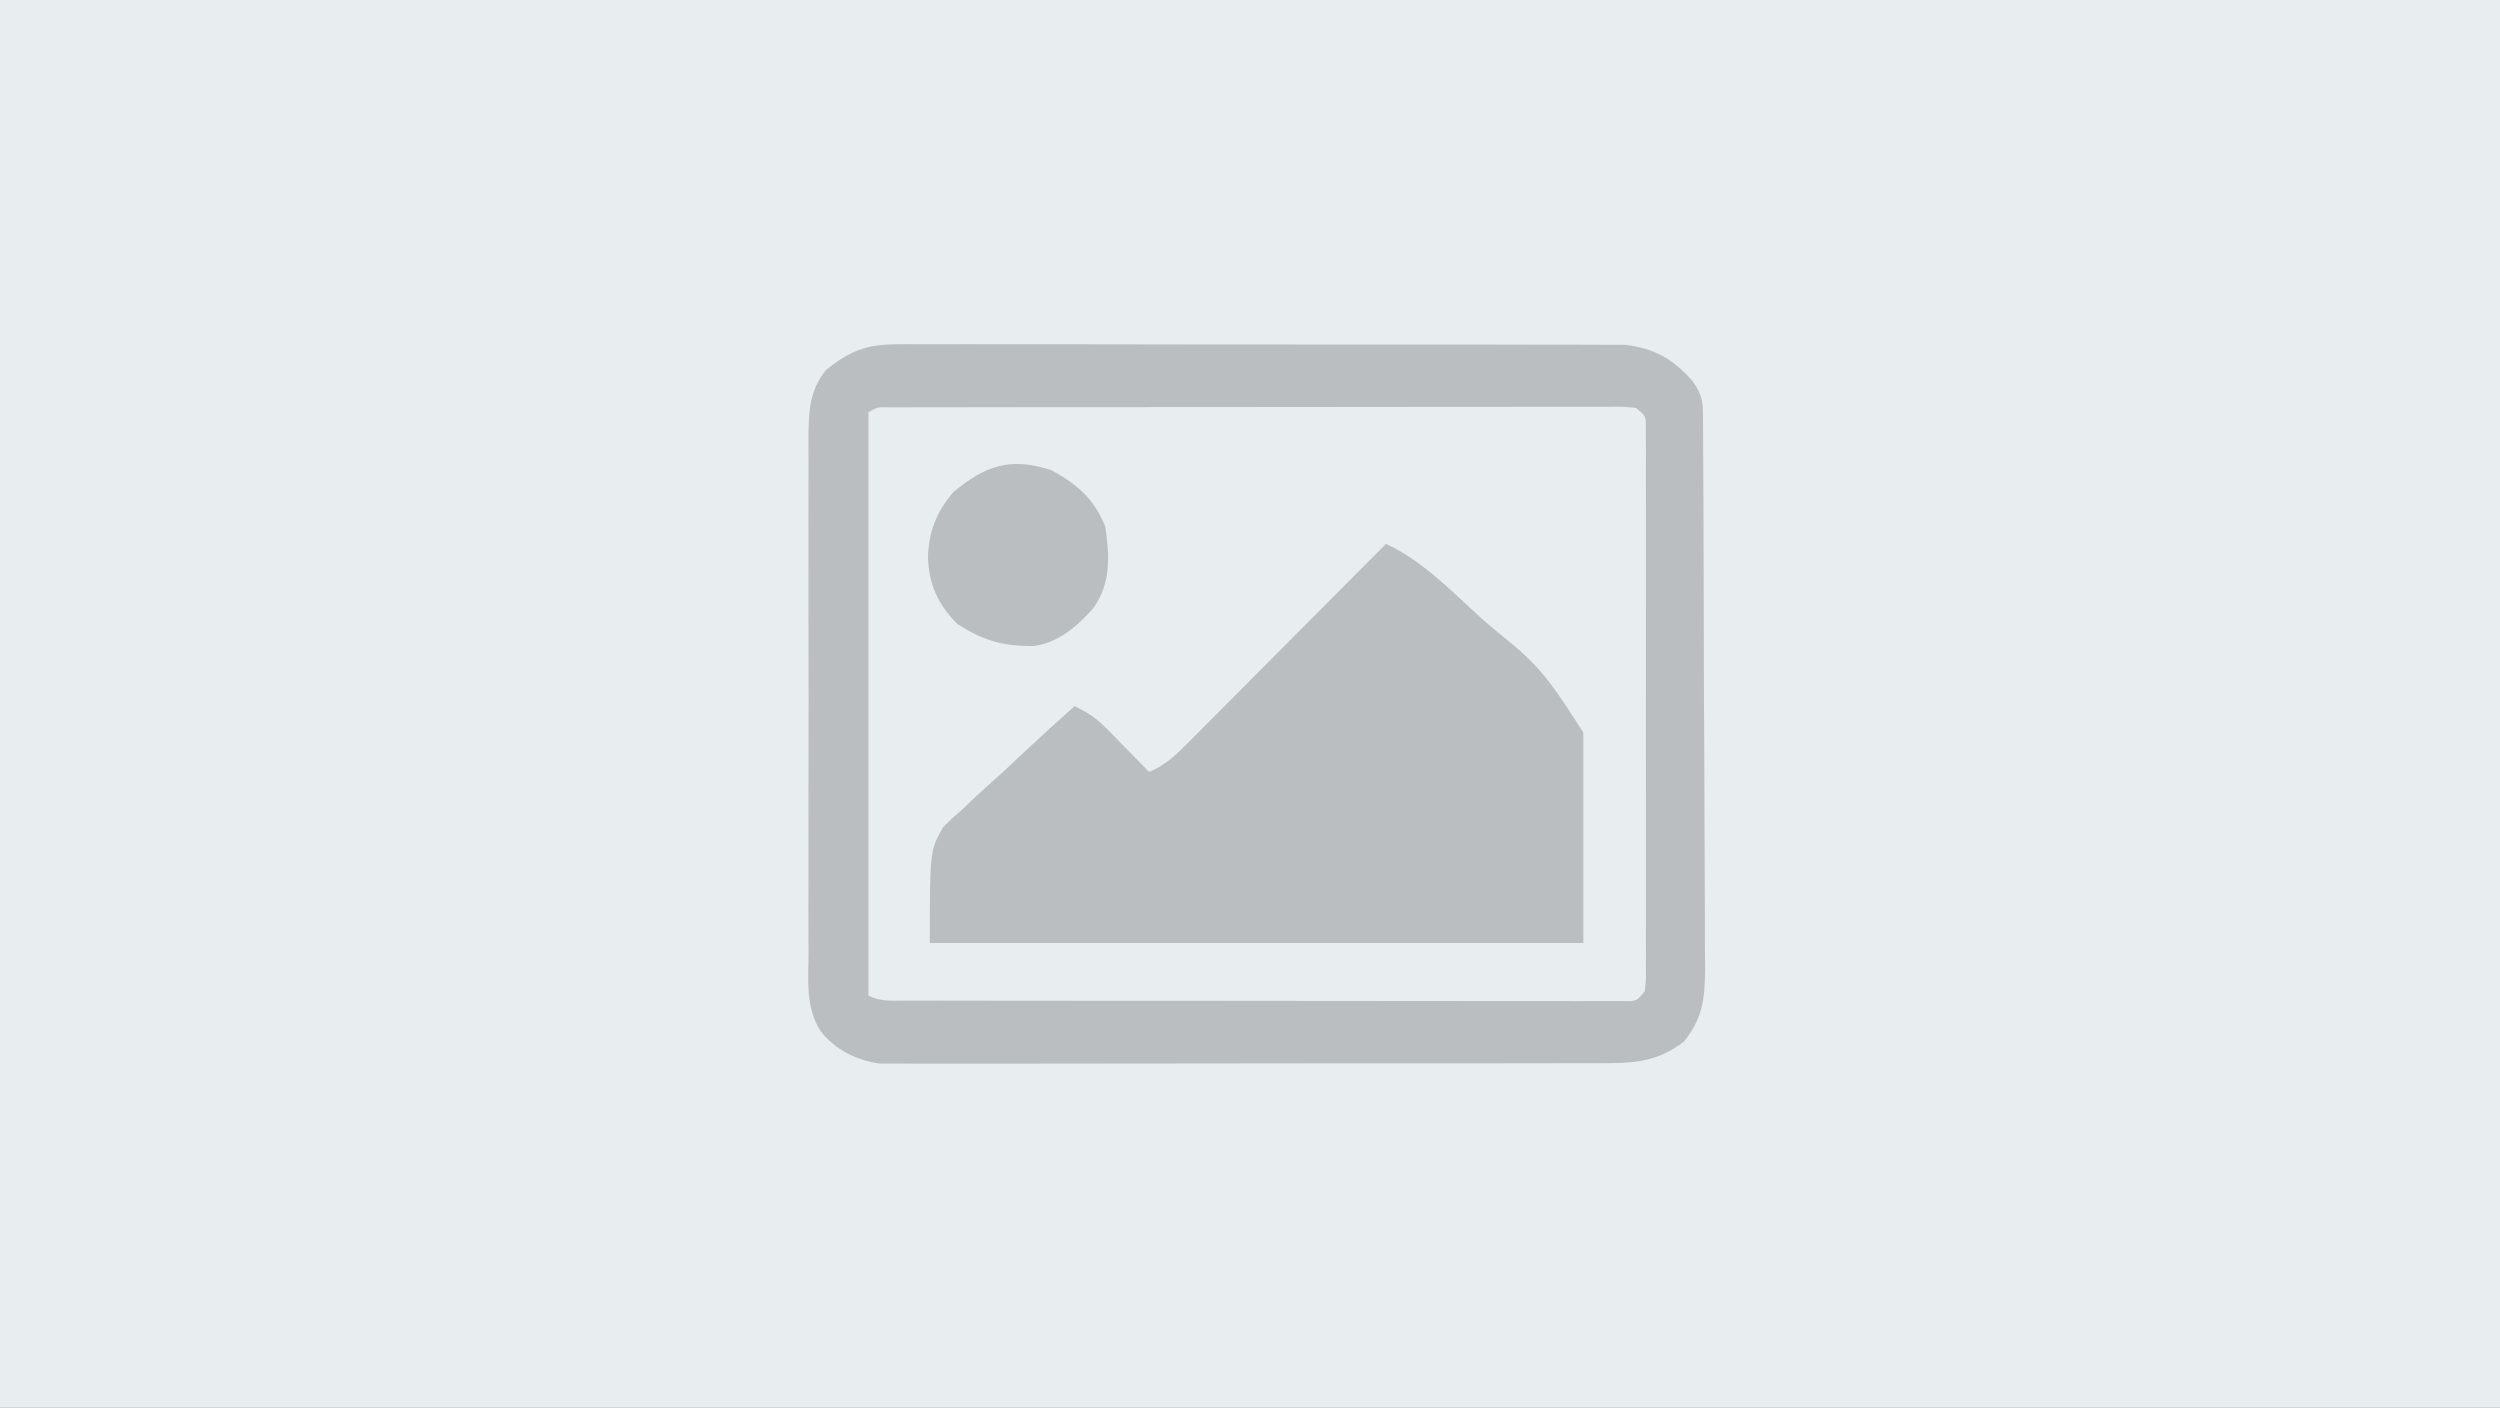 <?xml version="1.0" encoding="UTF-8"?>
<svg version="1.1" xmlns="http://www.w3.org/2000/svg" width="570" height="321">
<rect width="100%" height="100%" fill="#333333" stroke="none"/>
<path d="M0 0 C188.1 0 376.2 0 570 0 C570 105.93 570 211.86 570 321 C381.9 321 193.8 321 0 321 C0 215.07 0 109.14 0 0 Z " fill="#E8EDF0" transform="translate(0,0)"/>
<path d="M0 0 C1.086 -0.008 1.086 -0.008 2.193 -0.017 C4.602 -0.03 7.009 -0.015 9.417 -0.001 C11.151 -0.004 12.884 -0.01 14.618 -0.017 C19.314 -0.031 24.01 -0.02 28.706 -0.003 C33.627 0.011 38.547 0.004 43.467 0.001 C51.729 -0.002 59.99 0.011 68.252 0.035 C77.797 0.061 87.341 0.063 96.886 0.051 C106.077 0.04 115.267 0.047 124.458 0.061 C128.365 0.067 132.273 0.067 136.18 0.062 C140.783 0.057 145.386 0.067 149.989 0.089 C151.676 0.094 153.363 0.095 155.05 0.09 C157.357 0.084 159.664 0.096 161.971 0.114 C163.261 0.116 164.551 0.118 165.88 0.121 C172.584 0.828 177.006 3.382 181.486 8.501 C183.762 11.916 183.743 13.147 183.767 17.161 C183.778 18.34 183.789 19.519 183.801 20.734 C183.805 22.676 183.805 22.676 183.808 24.658 C183.817 26.035 183.827 27.411 183.838 28.788 C183.864 32.53 183.877 36.272 183.886 40.014 C183.892 42.353 183.9 44.693 183.909 47.032 C183.936 54.355 183.956 61.679 183.964 69.002 C183.972 77.448 184.008 85.893 184.066 94.339 C184.109 100.872 184.129 107.404 184.132 113.937 C184.134 117.836 184.145 121.735 184.181 125.634 C184.214 129.306 184.218 132.977 184.201 136.649 C184.199 138.63 184.226 140.61 184.254 142.591 C184.193 149.215 183.67 153.707 179.457 158.944 C174.357 162.974 169.289 163.877 162.933 163.889 C161.842 163.897 161.842 163.897 160.728 163.905 C158.306 163.919 155.884 163.912 153.462 163.905 C151.719 163.911 149.976 163.918 148.232 163.926 C143.509 163.944 138.786 163.943 134.063 163.937 C130.117 163.934 126.17 163.94 122.224 163.946 C112.913 163.96 103.603 163.959 94.292 163.947 C84.693 163.936 75.094 163.95 65.495 163.977 C57.246 163.999 48.997 164.005 40.748 164 C35.824 163.996 30.9 163.999 25.977 164.016 C21.347 164.031 16.718 164.027 12.089 164.009 C10.392 164.005 8.695 164.008 6.999 164.018 C4.678 164.032 2.359 164.02 0.038 164.002 C-1.259 164.002 -2.556 164.002 -3.893 164.002 C-9.206 163.267 -14.016 160.929 -17.411 156.603 C-20.862 151.258 -20.21 145.014 -20.161 138.874 C-20.168 137.495 -20.177 136.117 -20.188 134.738 C-20.211 131.008 -20.202 127.279 -20.186 123.55 C-20.173 119.639 -20.185 115.728 -20.193 111.817 C-20.202 105.25 -20.19 98.683 -20.166 92.116 C-20.139 84.534 -20.148 76.953 -20.175 69.371 C-20.198 62.85 -20.201 56.33 -20.188 49.809 C-20.18 45.919 -20.179 42.03 -20.196 38.14 C-20.21 34.482 -20.2 30.825 -20.171 27.168 C-20.162 25.192 -20.176 23.217 -20.192 21.242 C-20.121 15.314 -20.013 10.715 -16.269 5.944 C-10.916 1.542 -6.939 0.001 0 0 Z " fill="#E8EDF0" transform="translate(204.514,78.499)"/>
<path d="M0 0 C1.086 -0.008 1.086 -0.008 2.193 -0.017 C4.602 -0.03 7.009 -0.015 9.417 -0.001 C11.151 -0.004 12.884 -0.01 14.618 -0.017 C19.314 -0.031 24.01 -0.02 28.706 -0.003 C33.627 0.011 38.547 0.004 43.467 0.001 C51.729 -0.002 59.99 0.011 68.252 0.035 C77.797 0.061 87.341 0.063 96.886 0.051 C106.077 0.04 115.267 0.047 124.458 0.061 C128.365 0.067 132.273 0.067 136.18 0.062 C140.783 0.057 145.386 0.067 149.989 0.089 C151.676 0.094 153.363 0.095 155.05 0.09 C157.357 0.084 159.664 0.096 161.971 0.114 C163.261 0.116 164.551 0.118 165.88 0.121 C172.584 0.828 177.006 3.382 181.486 8.501 C183.762 11.916 183.743 13.147 183.767 17.161 C183.778 18.34 183.789 19.519 183.801 20.734 C183.805 22.676 183.805 22.676 183.808 24.658 C183.817 26.035 183.827 27.411 183.838 28.788 C183.864 32.53 183.877 36.272 183.886 40.014 C183.892 42.353 183.9 44.693 183.909 47.032 C183.936 54.355 183.956 61.679 183.964 69.002 C183.972 77.448 184.008 85.893 184.066 94.339 C184.109 100.872 184.129 107.404 184.132 113.937 C184.134 117.836 184.145 121.735 184.181 125.634 C184.214 129.306 184.218 132.977 184.201 136.649 C184.199 138.63 184.226 140.61 184.254 142.591 C184.193 149.215 183.67 153.707 179.457 158.944 C174.357 162.974 169.289 163.877 162.933 163.889 C161.842 163.897 161.842 163.897 160.728 163.905 C158.306 163.919 155.884 163.912 153.462 163.905 C151.719 163.911 149.976 163.918 148.232 163.926 C143.509 163.944 138.786 163.943 134.063 163.937 C130.117 163.934 126.17 163.94 122.224 163.946 C112.913 163.96 103.603 163.959 94.292 163.947 C84.693 163.936 75.094 163.95 65.495 163.977 C57.246 163.999 48.997 164.005 40.748 164 C35.824 163.996 30.9 163.999 25.977 164.016 C21.347 164.031 16.718 164.027 12.089 164.009 C10.392 164.005 8.695 164.008 6.999 164.018 C4.678 164.032 2.359 164.02 0.038 164.002 C-1.259 164.002 -2.556 164.002 -3.893 164.002 C-9.206 163.267 -14.016 160.929 -17.411 156.603 C-20.862 151.258 -20.21 145.014 -20.161 138.874 C-20.168 137.495 -20.177 136.117 -20.188 134.738 C-20.211 131.008 -20.202 127.279 -20.186 123.55 C-20.173 119.639 -20.185 115.728 -20.193 111.817 C-20.202 105.25 -20.19 98.683 -20.166 92.116 C-20.139 84.534 -20.148 76.953 -20.175 69.371 C-20.198 62.85 -20.201 56.33 -20.188 49.809 C-20.18 45.919 -20.179 42.03 -20.196 38.14 C-20.21 34.482 -20.2 30.825 -20.171 27.168 C-20.162 25.192 -20.176 23.217 -20.192 21.242 C-20.121 15.314 -20.013 10.715 -16.269 5.944 C-10.916 1.542 -6.939 0.001 0 0 Z M-6.514 15.501 C-6.514 59.391 -6.514 103.281 -6.514 148.501 C-3.582 149.967 -0.994 149.631 2.281 149.635 C3.341 149.638 3.341 149.638 4.422 149.642 C6.802 149.648 9.182 149.647 11.562 149.646 C13.263 149.649 14.965 149.653 16.666 149.657 C21.296 149.666 25.926 149.668 30.556 149.668 C34.416 149.669 38.276 149.673 42.135 149.677 C51.237 149.685 60.339 149.687 69.44 149.687 C78.844 149.686 88.247 149.696 97.65 149.712 C105.712 149.725 113.774 149.731 121.836 149.73 C126.656 149.73 131.476 149.733 136.296 149.743 C140.827 149.753 145.358 149.753 149.889 149.746 C151.555 149.745 153.222 149.747 154.888 149.753 C157.156 149.761 159.423 149.756 161.691 149.748 C162.962 149.749 164.234 149.75 165.543 149.75 C168.607 149.809 168.607 149.809 170.486 147.501 C170.79 145.115 170.79 145.115 170.74 142.301 C170.745 141.199 170.751 140.097 170.757 138.961 C170.753 137.747 170.749 136.532 170.745 135.281 C170.748 134.006 170.752 132.731 170.755 131.417 C170.764 127.915 170.761 124.414 170.754 120.912 C170.749 117.252 170.754 113.592 170.757 109.932 C170.761 103.785 170.756 97.638 170.746 91.491 C170.736 84.378 170.739 77.265 170.75 70.152 C170.759 64.052 170.76 57.952 170.755 51.851 C170.752 48.205 170.752 44.559 170.758 40.912 C170.765 36.849 170.756 32.785 170.745 28.722 C170.751 26.9 170.751 26.9 170.757 25.041 C170.748 23.388 170.748 23.388 170.74 21.702 C170.739 20.74 170.738 19.778 170.737 18.788 C170.705 16.304 170.705 16.304 168.486 14.501 C165.396 14.198 165.396 14.198 161.691 14.254 C160.984 14.252 160.277 14.249 159.549 14.247 C157.169 14.241 154.79 14.25 152.41 14.258 C150.708 14.257 149.007 14.255 147.305 14.253 C142.675 14.248 138.045 14.255 133.415 14.265 C128.578 14.274 123.741 14.273 118.904 14.272 C110.78 14.273 102.655 14.282 94.531 14.295 C85.128 14.311 75.725 14.316 66.321 14.316 C57.289 14.315 48.257 14.32 39.225 14.328 C35.375 14.332 31.525 14.334 27.675 14.334 C23.144 14.335 18.614 14.341 14.083 14.352 C12.416 14.354 10.75 14.356 9.083 14.355 C6.816 14.355 4.548 14.36 2.281 14.367 C1.009 14.369 -0.262 14.371 -1.572 14.373 C-4.448 14.298 -4.448 14.298 -6.514 15.501 Z " fill="#BABEC1" transform="translate(204.514,78.499)"/>
<path d="M0 0 C8.325 3.827 15.108 10.942 21.819 17.031 C23.737 18.728 25.698 20.378 27.703 21.972 C35.925 28.545 38.774 33.418 45 43 C45 58.84 45 74.68 45 91 C-4.17 91 -53.34 91 -104 91 C-104 70 -104 70 -100.971 64.587 C-98.969 62.589 -98.969 62.589 -96.781 60.73 C-96.049 60.028 -95.316 59.325 -94.562 58.601 C-92.253 56.408 -89.882 54.3 -87.5 52.188 C-85.905 50.698 -84.315 49.204 -82.73 47.705 C-78.873 44.077 -74.962 40.515 -71 37 C-68.094 38.396 -66.029 39.731 -63.766 42.039 C-63.192 42.619 -62.618 43.199 -62.027 43.797 C-61.441 44.4 -60.854 45.003 -60.25 45.625 C-59.648 46.236 -59.046 46.847 -58.426 47.477 C-56.946 48.98 -55.472 50.489 -54 52 C-50.217 50.431 -47.827 48.069 -44.956 45.183 C-44.468 44.695 -43.98 44.207 -43.476 43.704 C-41.87 42.097 -40.271 40.482 -38.672 38.867 C-37.557 37.749 -36.442 36.63 -35.326 35.513 C-32.395 32.574 -29.471 29.63 -26.547 26.685 C-23.561 23.678 -20.569 20.677 -17.578 17.676 C-11.713 11.789 -5.855 5.897 0 0 Z " fill="#BABEC1" transform="translate(316,124)"/>
<path d="M0 0 C6.017 3.292 9.656 6.457 12.312 12.812 C13.303 19.428 13.65 25.923 9.562 31.5 C5.964 35.599 1.525 39.398 -4.02 40.113 C-11.096 40.147 -15.34 38.914 -21.375 35.125 C-25.837 30.663 -27.913 26.082 -28.125 19.75 C-27.855 13.886 -26.23 9.654 -22.438 5.125 C-15.037 -1.098 -9.34 -3.008 0 0 Z " fill="#BABEC1" transform="translate(239.688,107.188)"/>
</svg>
